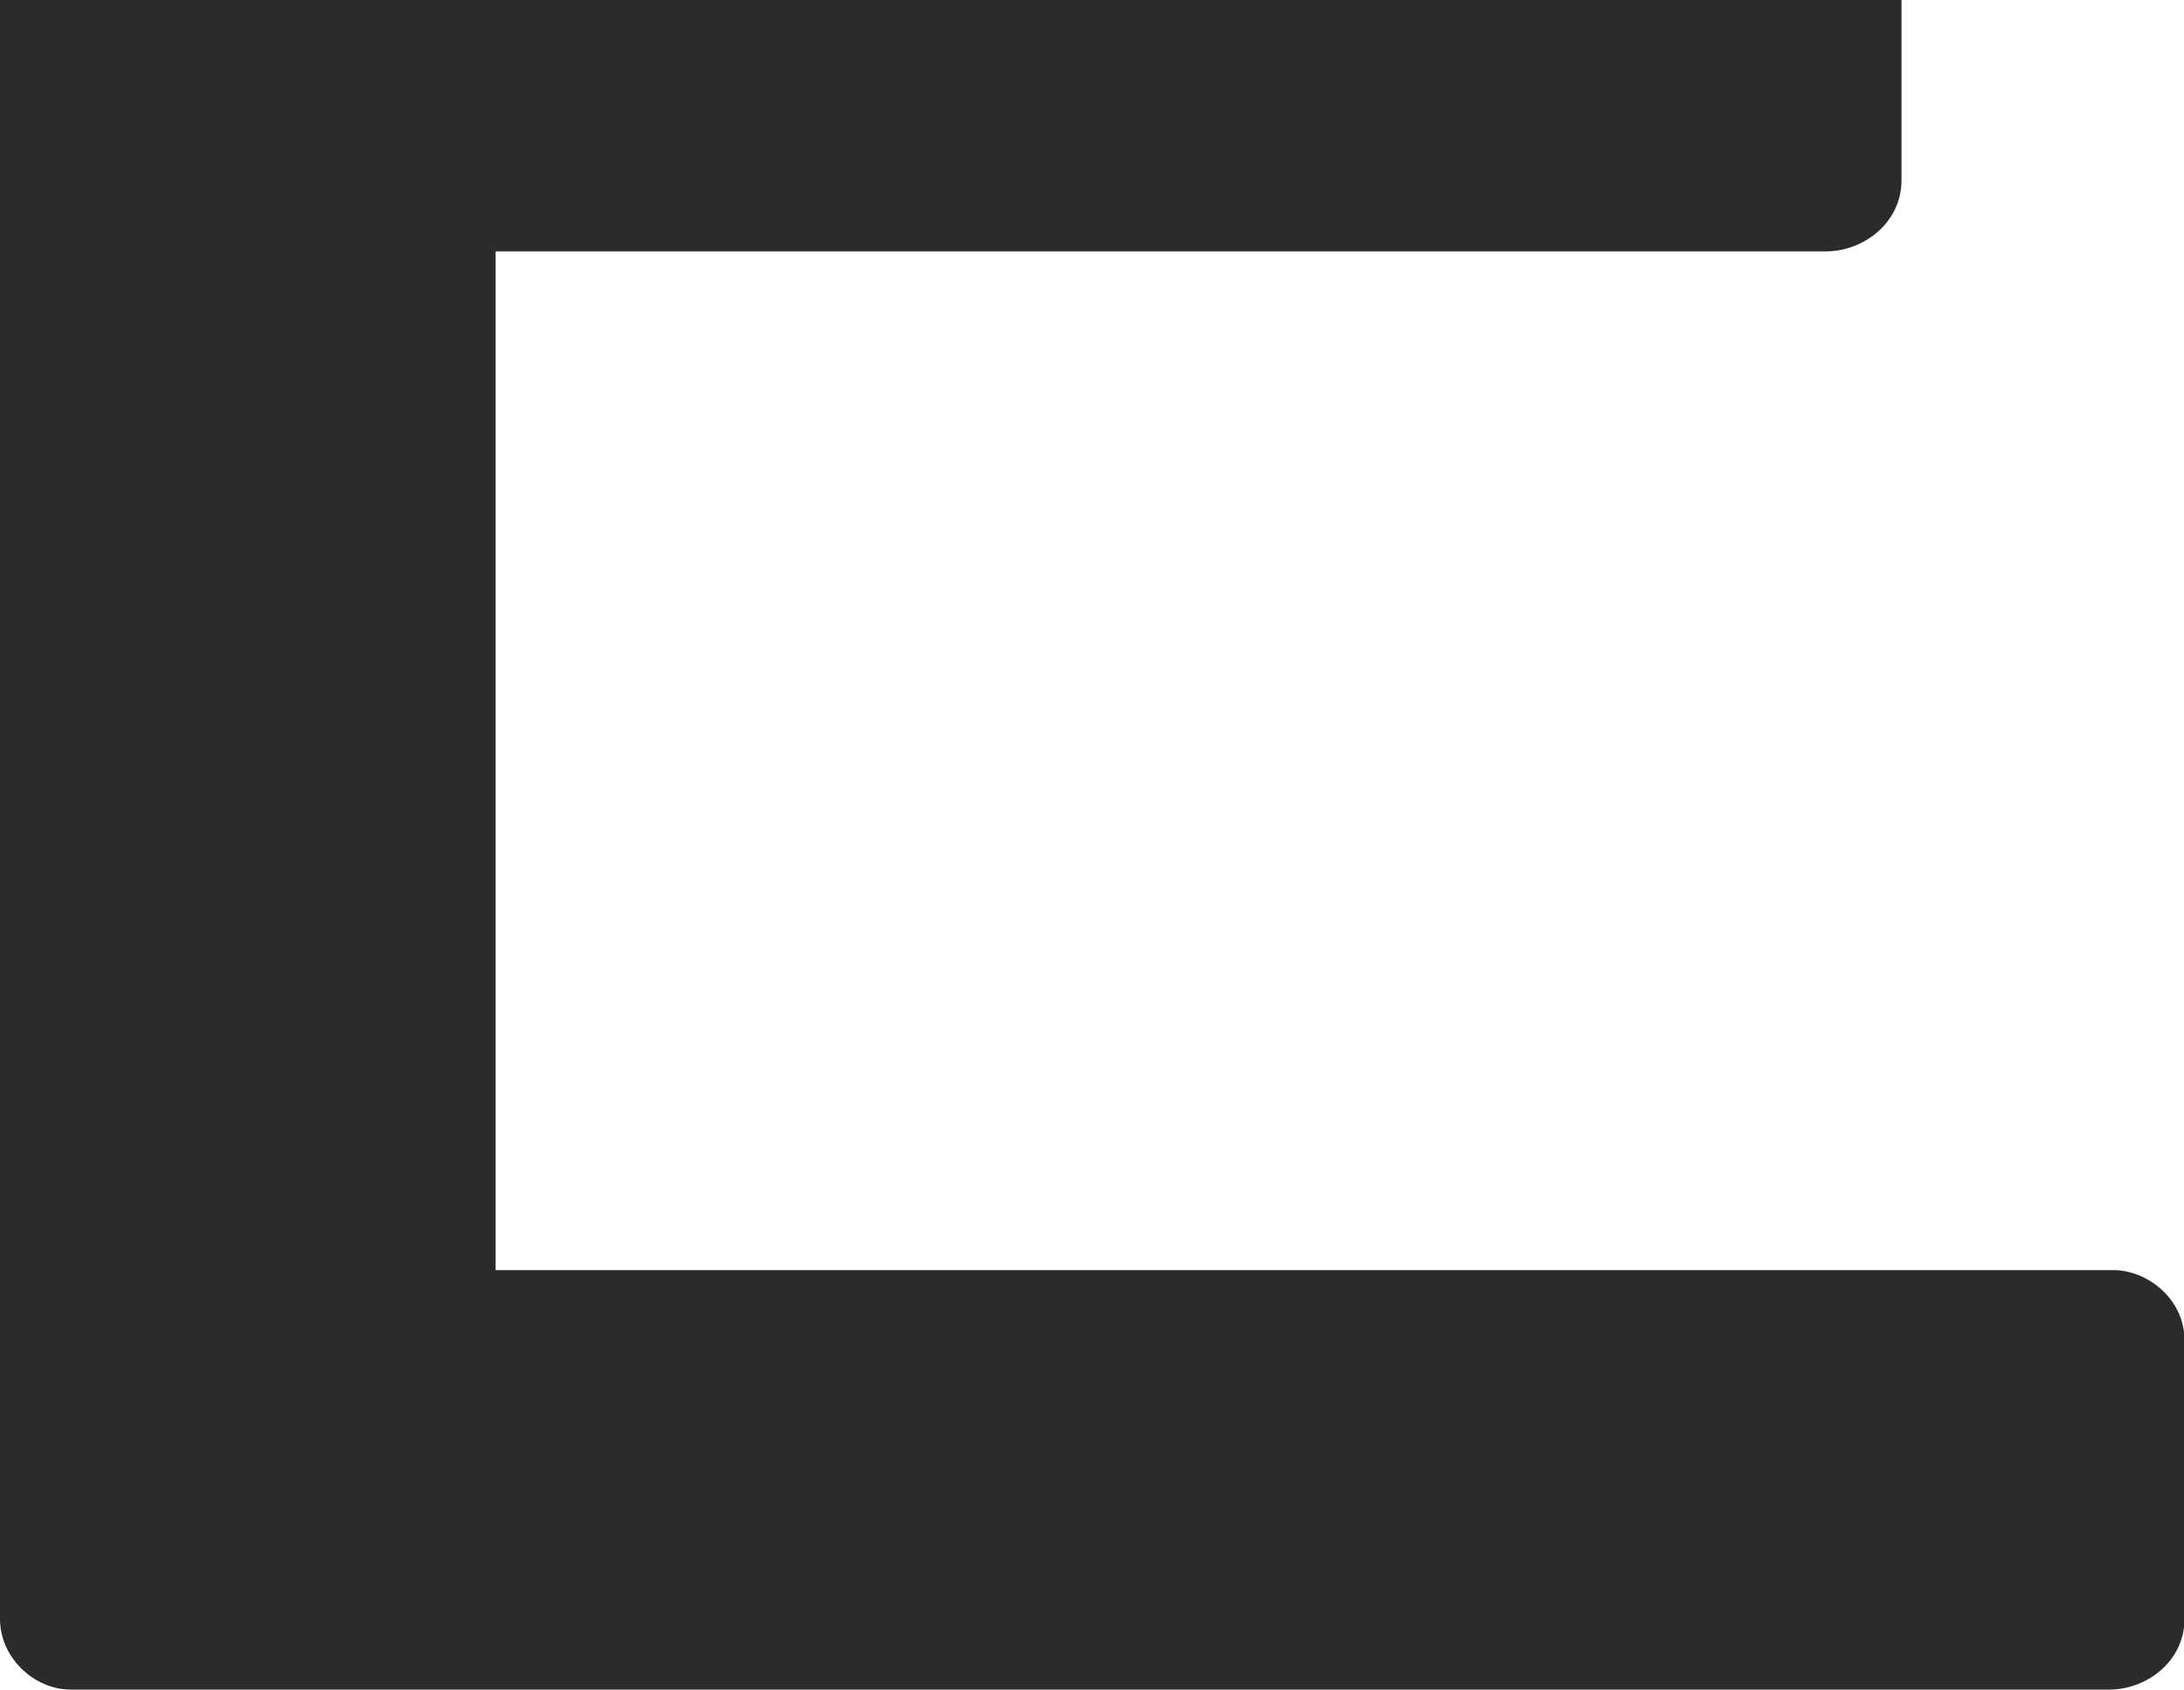 <?xml version="1.0" encoding="utf-8"?>
<!-- Generator: Adobe Illustrator 23.0.1, SVG Export Plug-In . SVG Version: 6.00 Build 0)  -->
<svg version="1.1" id="Ebene_1" xmlns="http://www.w3.org/2000/svg" xmlns:xlink="http://www.w3.org/1999/xlink" x="0px" y="0px"
	 viewBox="0 0 39.35 30.45" style="enable-background:new 0 0 39.35 30.45;" xml:space="preserve">
<style type="text/css">
	.st0{clip-path:url(#SVGID_2_);fill:#2B2B2A;}
</style>
<g>
	<g>
		<defs>
			<rect id="SVGID_1_" y="0" width="39.35" height="30.45"/>
		</defs>
		<clipPath id="SVGID_2_">
			<use xlink:href="#SVGID_1_"  style="overflow:visible;"/>
		</clipPath>
		<path class="st0" d="M34.26,0v3.25c0,0.76-0.68,1.28-1.36,1.28H8.93v18.36h29.15c0.6,0,1.28,0.51,1.28,1.27v5.01
			c0,0.77-0.68,1.28-1.36,1.28H1.28C0.6,30.45,0,29.86,0,29.18V0H34.26z"/>
	</g>
</g>
</svg>
